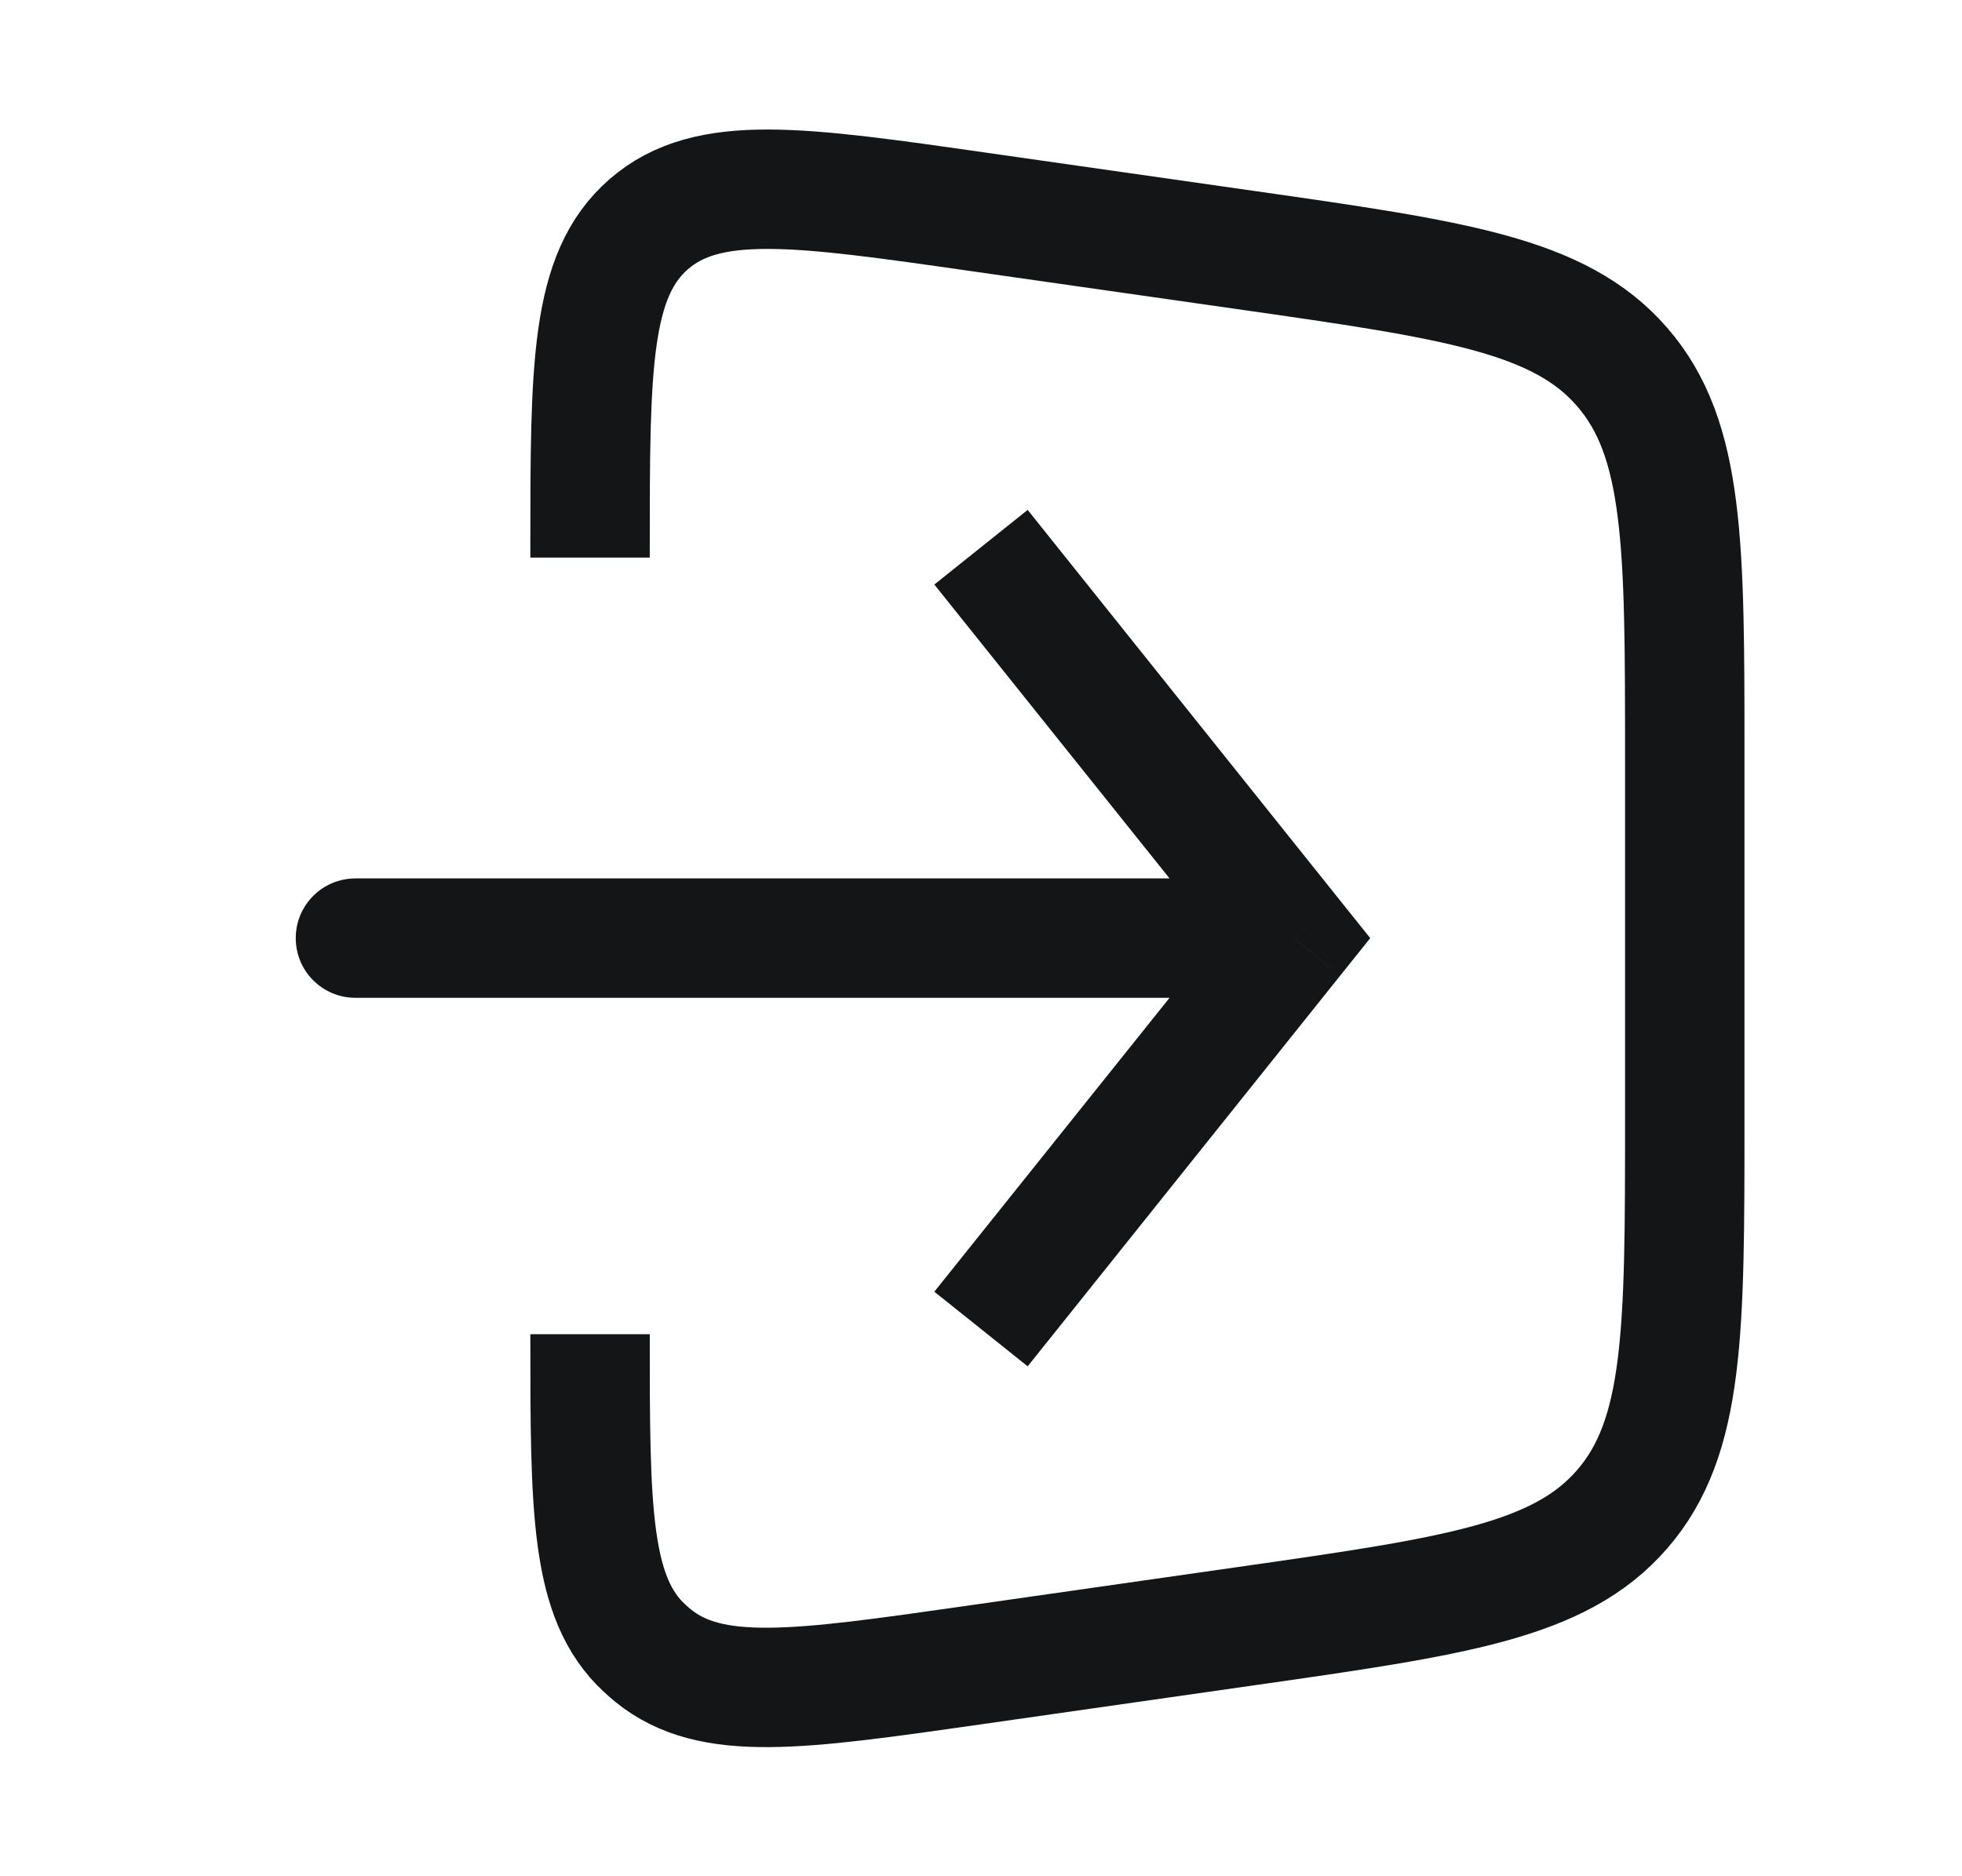 <svg width="23" height="22" viewBox="0 0 23 22" fill="none" xmlns="http://www.w3.org/2000/svg">
<path d="M6.917 6.538V6.445C6.917 4.299 6.917 3.227 7.606 2.628C8.296 2.03 9.358 2.182 11.482 2.486L14.598 2.931C17.055 3.282 18.283 3.457 19.016 4.303C19.75 5.149 19.75 6.389 19.75 8.87V13.13C19.75 15.611 19.75 16.851 19.016 17.697C18.283 18.543 17.055 18.718 14.598 19.069L11.394 19.527C9.355 19.818 8.335 19.964 7.657 19.414C7.623 19.386 7.589 19.357 7.557 19.327C6.917 18.734 6.917 17.704 6.917 15.644V15.644" stroke="#131517" stroke-width="1.4"/>
<path d="M15.167 11L15.713 10.563L16.063 11L15.713 11.437L15.167 11ZM4.167 11.7C3.78 11.7 3.467 11.387 3.467 11C3.467 10.613 3.78 10.3 4.167 10.3V11.7ZM12.047 5.979L15.713 10.563L14.62 11.437L10.953 6.854L12.047 5.979ZM15.713 11.437L12.047 16.021L10.953 15.146L14.62 10.563L15.713 11.437ZM15.167 11.7H4.167V10.3H15.167V11.7Z" fill="#131517"/>
</svg>
